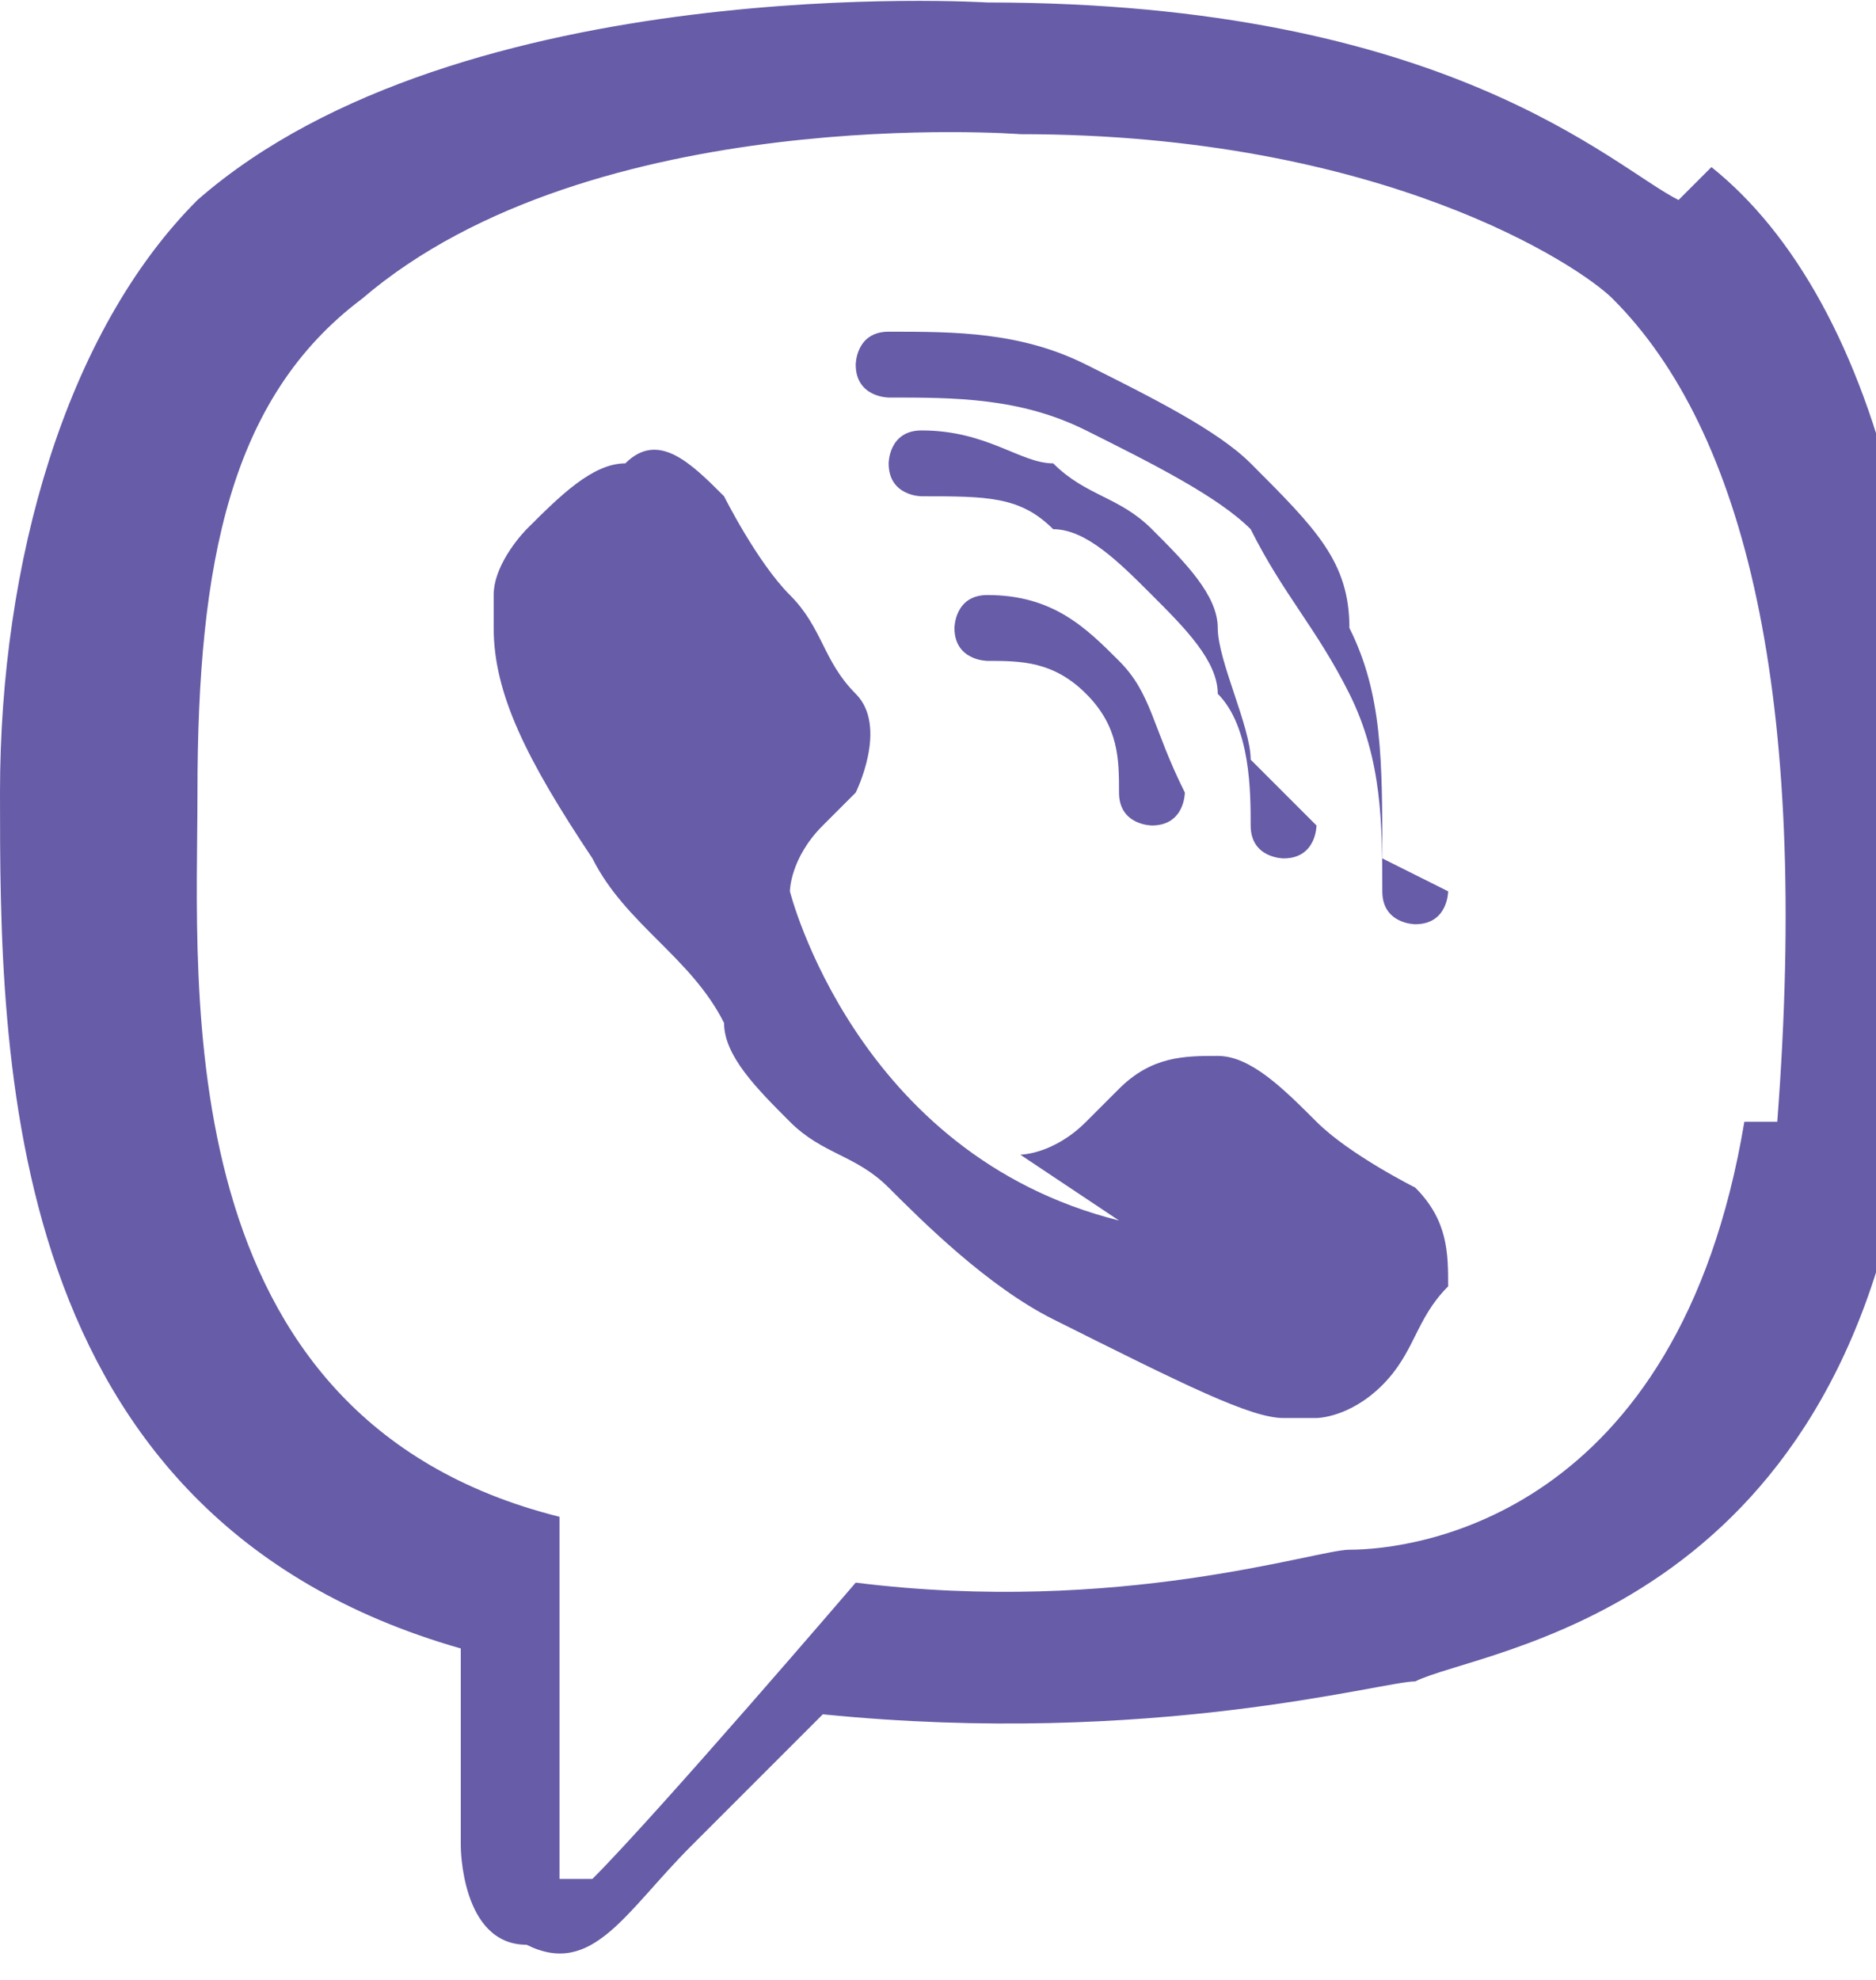 <svg xmlns="http://www.w3.org/2000/svg" xml:space="preserve" width="30.081mm" height="31.744mm" version="1.1" style="shape-rendering:geometricPrecision; text-rendering:geometricPrecision; image-rendering:optimizeQuality; fill-rule:evenodd; clip-rule:evenodd"
viewBox="0 0 0.057 0.06">
 <defs>
  <style type="text/css">
   <![CDATA[
    .fil0 {fill:#665CA7;fill-rule:nonzero}
   ]]>
  </style>
 </defs>
 <g id="viberIcon">
  <g id="_1536536476768">
   <path class="fil0" d="M0.051 0.006c-0.002,-0.001 -0.007,-0.006 -0.021,-0.006 0,0 -0.016,-0.001 -0.024,0.006 -0.004,0.004 -0.006,0.011 -0.006,0.018 -0,0.008 -0,0.022 0.014,0.026l0 0.006c0,0 -0,0.003 0.002,0.003 0.002,0.001 0.003,-0.001 0.005,-0.003 0.001,-0.001 0.003,-0.003 0.004,-0.004 0.01,0.001 0.017,-0.001 0.018,-0.001 0.002,-0.001 0.013,-0.002 0.015,-0.017 0.002,-0.015 -0.001,-0.025 -0.006,-0.029l0 0zm0.002 0.028c-0.002,0.012 -0.01,0.013 -0.012,0.013 -0.001,0 -0.007,0.002 -0.015,0.001 0,0 -0.006,0.007 -0.008,0.009 -0,0 -0.001,0 -0.001,0 -0,-0 -0,-0.001 -0,-0.001 0,-0.001 0,-0.01 0,-0.01 -0.012,-0.003 -0.011,-0.016 -0.011,-0.022 0,-0.007 0.001,-0.012 0.005,-0.015 0.007,-0.006 0.02,-0.005 0.02,-0.005 0.011,0 0.017,0.004 0.018,0.005 0.004,0.004 0.006,0.012 0.005,0.025l0 0z"/>
   <path class="fil0" d="M0.036 0.024c0,0 -0,0.001 -0.001,0.001 -0,0 -0.001,-0 -0.001,-0.001 -0,-0.001 -0,-0.002 -0.001,-0.003 -0.001,-0.001 -0.002,-0.001 -0.003,-0.001 -0,-0 -0.001,-0 -0.001,-0.001 0,-0 0,-0.001 0.001,-0.001 0.002,0 0.003,0.001 0.004,0.002 0.001,0.001 0.001,0.002 0.002,0.004zm0.004 0.001c-0,0 -0,0.001 -0.001,0.001 -0,-0 -0.001,-0 -0.001,-0.001 0,-0.001 -0,-0.003 -0.001,-0.004 -0,-0.001 -0.001,-0.002 -0.002,-0.003l-0 -0c-0.001,-0.001 -0.002,-0.002 -0.003,-0.002 -0.001,-0.001 -0.002,-0.001 -0.004,-0.001 -0,-0 -0.001,-0 -0.001,-0.001 0,-0 0,-0.001 0.001,-0.001 0.002,0 0.003,0.001 0.004,0.001 0.001,0.001 0.002,0.001 0.003,0.002 0,0 0,0 0,0 0.001,0.001 0.002,0.002 0.002,0.003 0,0.001 0.001,0.003 0.001,0.004z"/>
   <path class="fil0" d="M0.044 0.027c0,0 -0,0.001 -0.001,0.001 -0,0 -0.001,-0 -0.001,-0.001 0,-0.002 -0,-0.004 -0.001,-0.006 -0.001,-0.002 -0.002,-0.003 -0.003,-0.005 -0.001,-0.001 -0.003,-0.002 -0.005,-0.003 -0.002,-0.001 -0.004,-0.001 -0.006,-0.001 -0,0 -0.001,-0 -0.001,-0.001 0,-0 0,-0.001 0.001,-0.001 0.002,0 0.004,0 0.006,0.001 0.002,0.001 0.004,0.002 0.005,0.003 0.002,0.002 0.003,0.003 0.003,0.005 0.001,0.002 0.001,0.004 0.001,0.007z"/>
   <path class="fil0" d="M0.031 0.035c0,0 0.001,0 0.002,-0.001l0.001 -0.001c0.001,-0.001 0.002,-0.001 0.003,-0.001 0.001,0 0.002,0.001 0.003,0.002 0.001,0.001 0.003,0.002 0.003,0.002 0.001,0.001 0.001,0.002 0.001,0.003 -0.001,0.001 -0.001,0.002 -0.002,0.003 -0.001,0.001 -0.002,0.001 -0.002,0.001l-0 0c-0,0 -0.001,-0 -0.001,-0 -0.001,-0 -0.003,-0.001 -0.007,-0.003 -0.002,-0.001 -0.004,-0.003 -0.005,-0.004 -0.001,-0.001 -0.002,-0.001 -0.003,-0.002l-0 -0c-0.001,-0.001 -0.002,-0.002 -0.002,-0.003 -0.001,-0.002 -0.003,-0.003 -0.004,-0.005 -0.002,-0.003 -0.003,-0.005 -0.003,-0.007 -0,-0 -0,-0.001 -0,-0.001l0 -0c0,-0.001 0.001,-0.002 0.001,-0.002 0.001,-0.001 0.002,-0.002 0.003,-0.002 0.001,-0.001 0.002,-0 0.003,0.001 0,0 0.001,0.002 0.002,0.003 0.001,0.001 0.001,0.002 0.002,0.003 0.001,0.001 0,0.003 -0,0.003l-0.001 0.001c-0.001,0.001 -0.001,0.002 -0.001,0.002 0,0 0.002,0.008 0.01,0.01l0 0z"/>
  </g>
 </g>
</svg>
